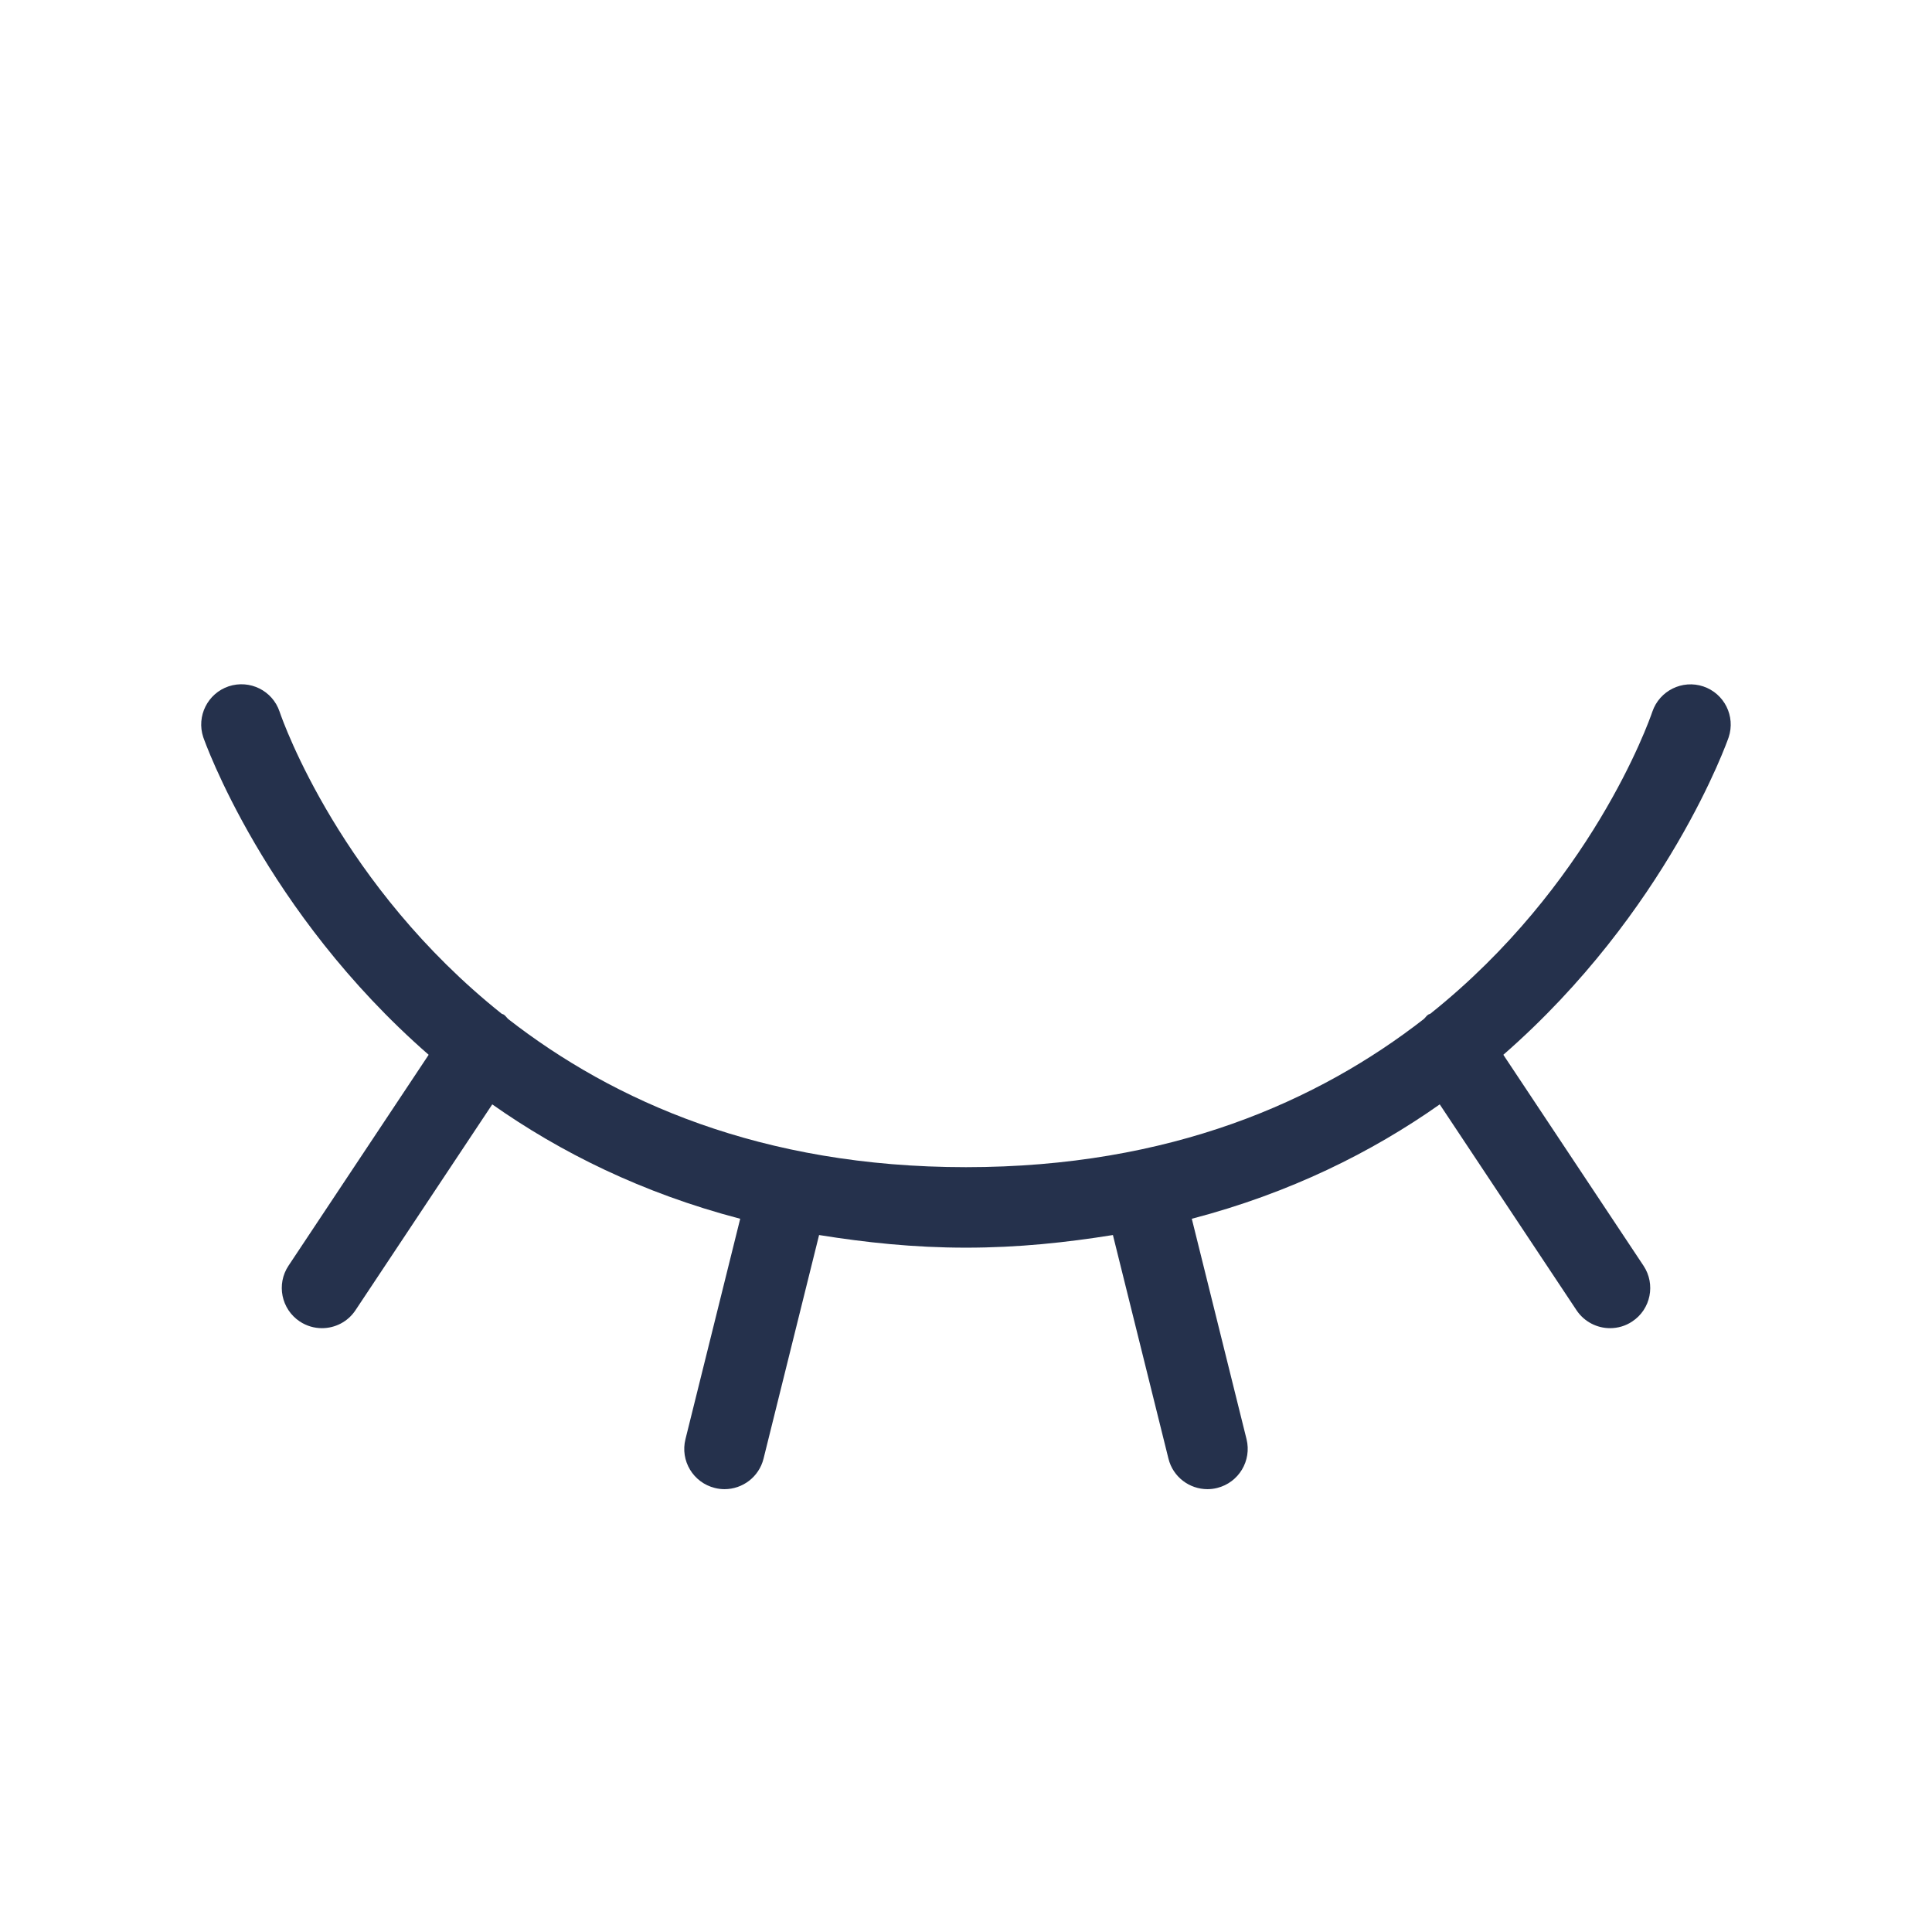 <svg width="24" height="24" viewBox="0 0 24 24" fill="none" xmlns="http://www.w3.org/2000/svg">
<path d="M18.675 13.103L20.416 15.723C20.569 15.953 20.507 16.264 20.276 16.416C20.191 16.473 20.095 16.499 20 16.499C19.839 16.499 19.68 16.42 19.584 16.276L17.885 13.719C17.042 14.313 16.025 14.821 14.805 15.14L15.485 17.878C15.551 18.146 15.388 18.417 15.12 18.484C15.08 18.494 15.039 18.499 15 18.499C14.775 18.499 14.571 18.347 14.515 18.12L13.825 15.342C13.252 15.434 12.654 15.499 12 15.499C11.346 15.499 10.749 15.434 10.175 15.342L9.485 18.12C9.428 18.348 9.224 18.499 9 18.499C8.961 18.499 8.92 18.494 8.88 18.484C8.611 18.417 8.448 18.146 8.515 17.878L9.195 15.14C7.976 14.821 6.958 14.313 6.115 13.719L4.416 16.276C4.32 16.421 4.161 16.499 4 16.499C3.904 16.499 3.809 16.472 3.724 16.416C3.494 16.263 3.431 15.953 3.584 15.723L5.325 13.103C3.285 11.322 2.538 9.195 2.525 9.158C2.438 8.896 2.58 8.614 2.84 8.526C3.103 8.439 3.385 8.579 3.473 8.84C3.52 8.98 4.241 11.004 6.232 12.593C6.24 12.598 6.249 12.598 6.257 12.603C6.28 12.618 6.294 12.641 6.313 12.659C7.62 13.676 9.456 14.499 12 14.499C14.544 14.499 16.38 13.676 17.687 12.659C17.707 12.641 17.72 12.618 17.743 12.603C17.751 12.598 17.76 12.598 17.768 12.593C19.758 11.004 20.479 8.98 20.526 8.841C20.615 8.58 20.898 8.44 21.159 8.527C21.42 8.615 21.561 8.897 21.474 9.159C21.462 9.195 20.715 11.322 18.675 13.103Z" fill="#25314C"/>
</svg>
